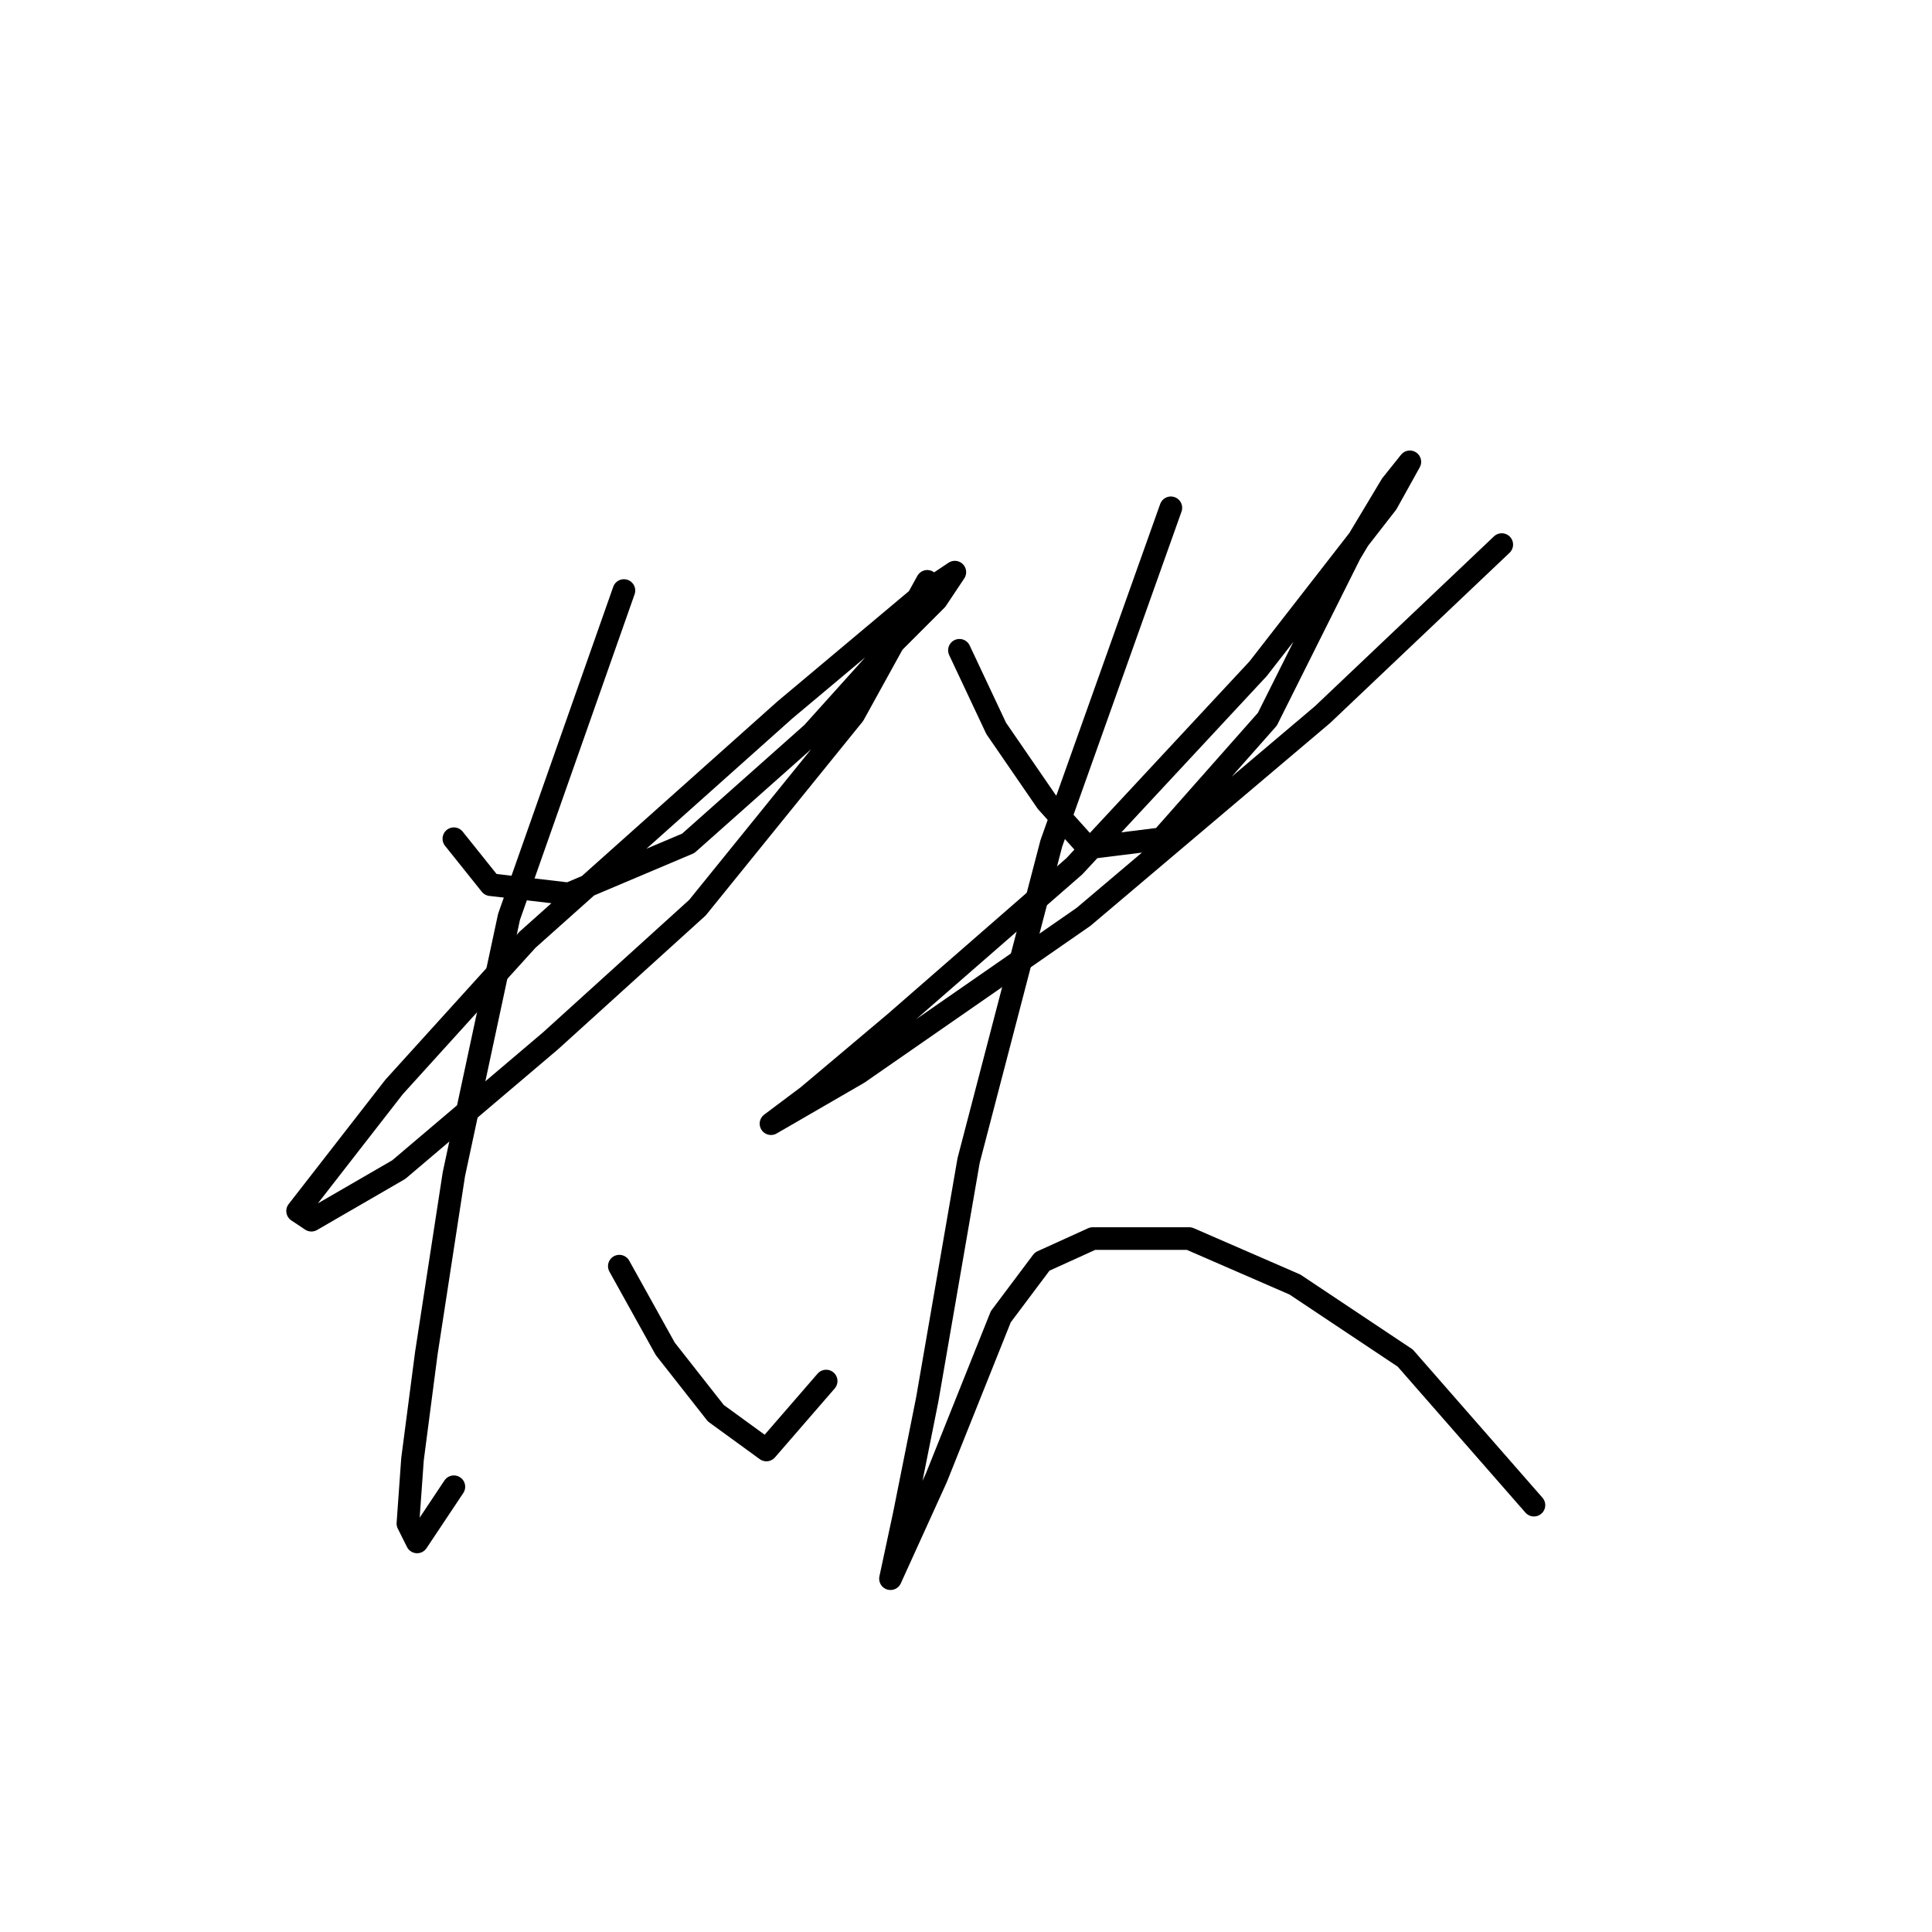 <?xml version="1.0" standalone="no"?>
    <svg width="256" height="256" xmlns="http://www.w3.org/2000/svg" version="1.1">
    <polyline stroke="black" stroke-width="3" stroke-linecap="round" fill="transparent" stroke-linejoin="round" points="60.14 111.135 65.012 117.225 75.365 118.443 91.199 111.744 107.642 97.128 118.604 84.948 124.085 79.467 126.521 75.813 122.867 78.249 103.988 94.083 69.884 124.533 52.223 144.021 39.434 160.464 41.261 161.682 52.832 154.983 72.929 137.931 92.417 120.27 113.123 94.692 122.867 77.031 122.867 77.031 " />
        <polyline stroke="black" stroke-width="3" stroke-linecap="round" fill="transparent" stroke-linejoin="round" points="82.673 78.249 67.448 121.488 60.14 155.592 56.486 179.343 54.659 193.349 54.05 201.875 55.268 204.311 60.14 197.003 60.14 197.003 " />
        <polyline stroke="black" stroke-width="3" stroke-linecap="round" fill="transparent" stroke-linejoin="round" points="82.064 167.772 88.154 178.734 94.853 187.259 101.552 192.131 109.469 182.996 109.469 182.996 " />
        <polyline stroke="black" stroke-width="3" stroke-linecap="round" fill="transparent" stroke-linejoin="round" points="127.13 86.166 132.002 96.519 138.701 106.263 144.182 112.353 153.926 111.135 167.932 95.301 178.894 73.377 184.375 64.242 186.811 61.197 183.766 66.678 166.714 88.602 142.355 114.789 118.604 135.495 107.033 145.239 102.161 148.893 102.161 148.893 113.732 142.194 143.573 121.488 175.24 94.692 198.991 72.159 198.991 72.159 " />
        <polyline stroke="black" stroke-width="3" stroke-linecap="round" fill="transparent" stroke-linejoin="round" points="155.144 67.287 139.31 111.744 128.348 153.765 122.867 185.432 119.822 200.657 117.995 209.183 117.995 209.183 124.085 195.785 132.611 174.471 138.092 167.163 144.791 164.118 157.58 164.118 171.586 170.208 186.202 179.952 203.254 199.439 203.254 199.439 " />
        </svg>